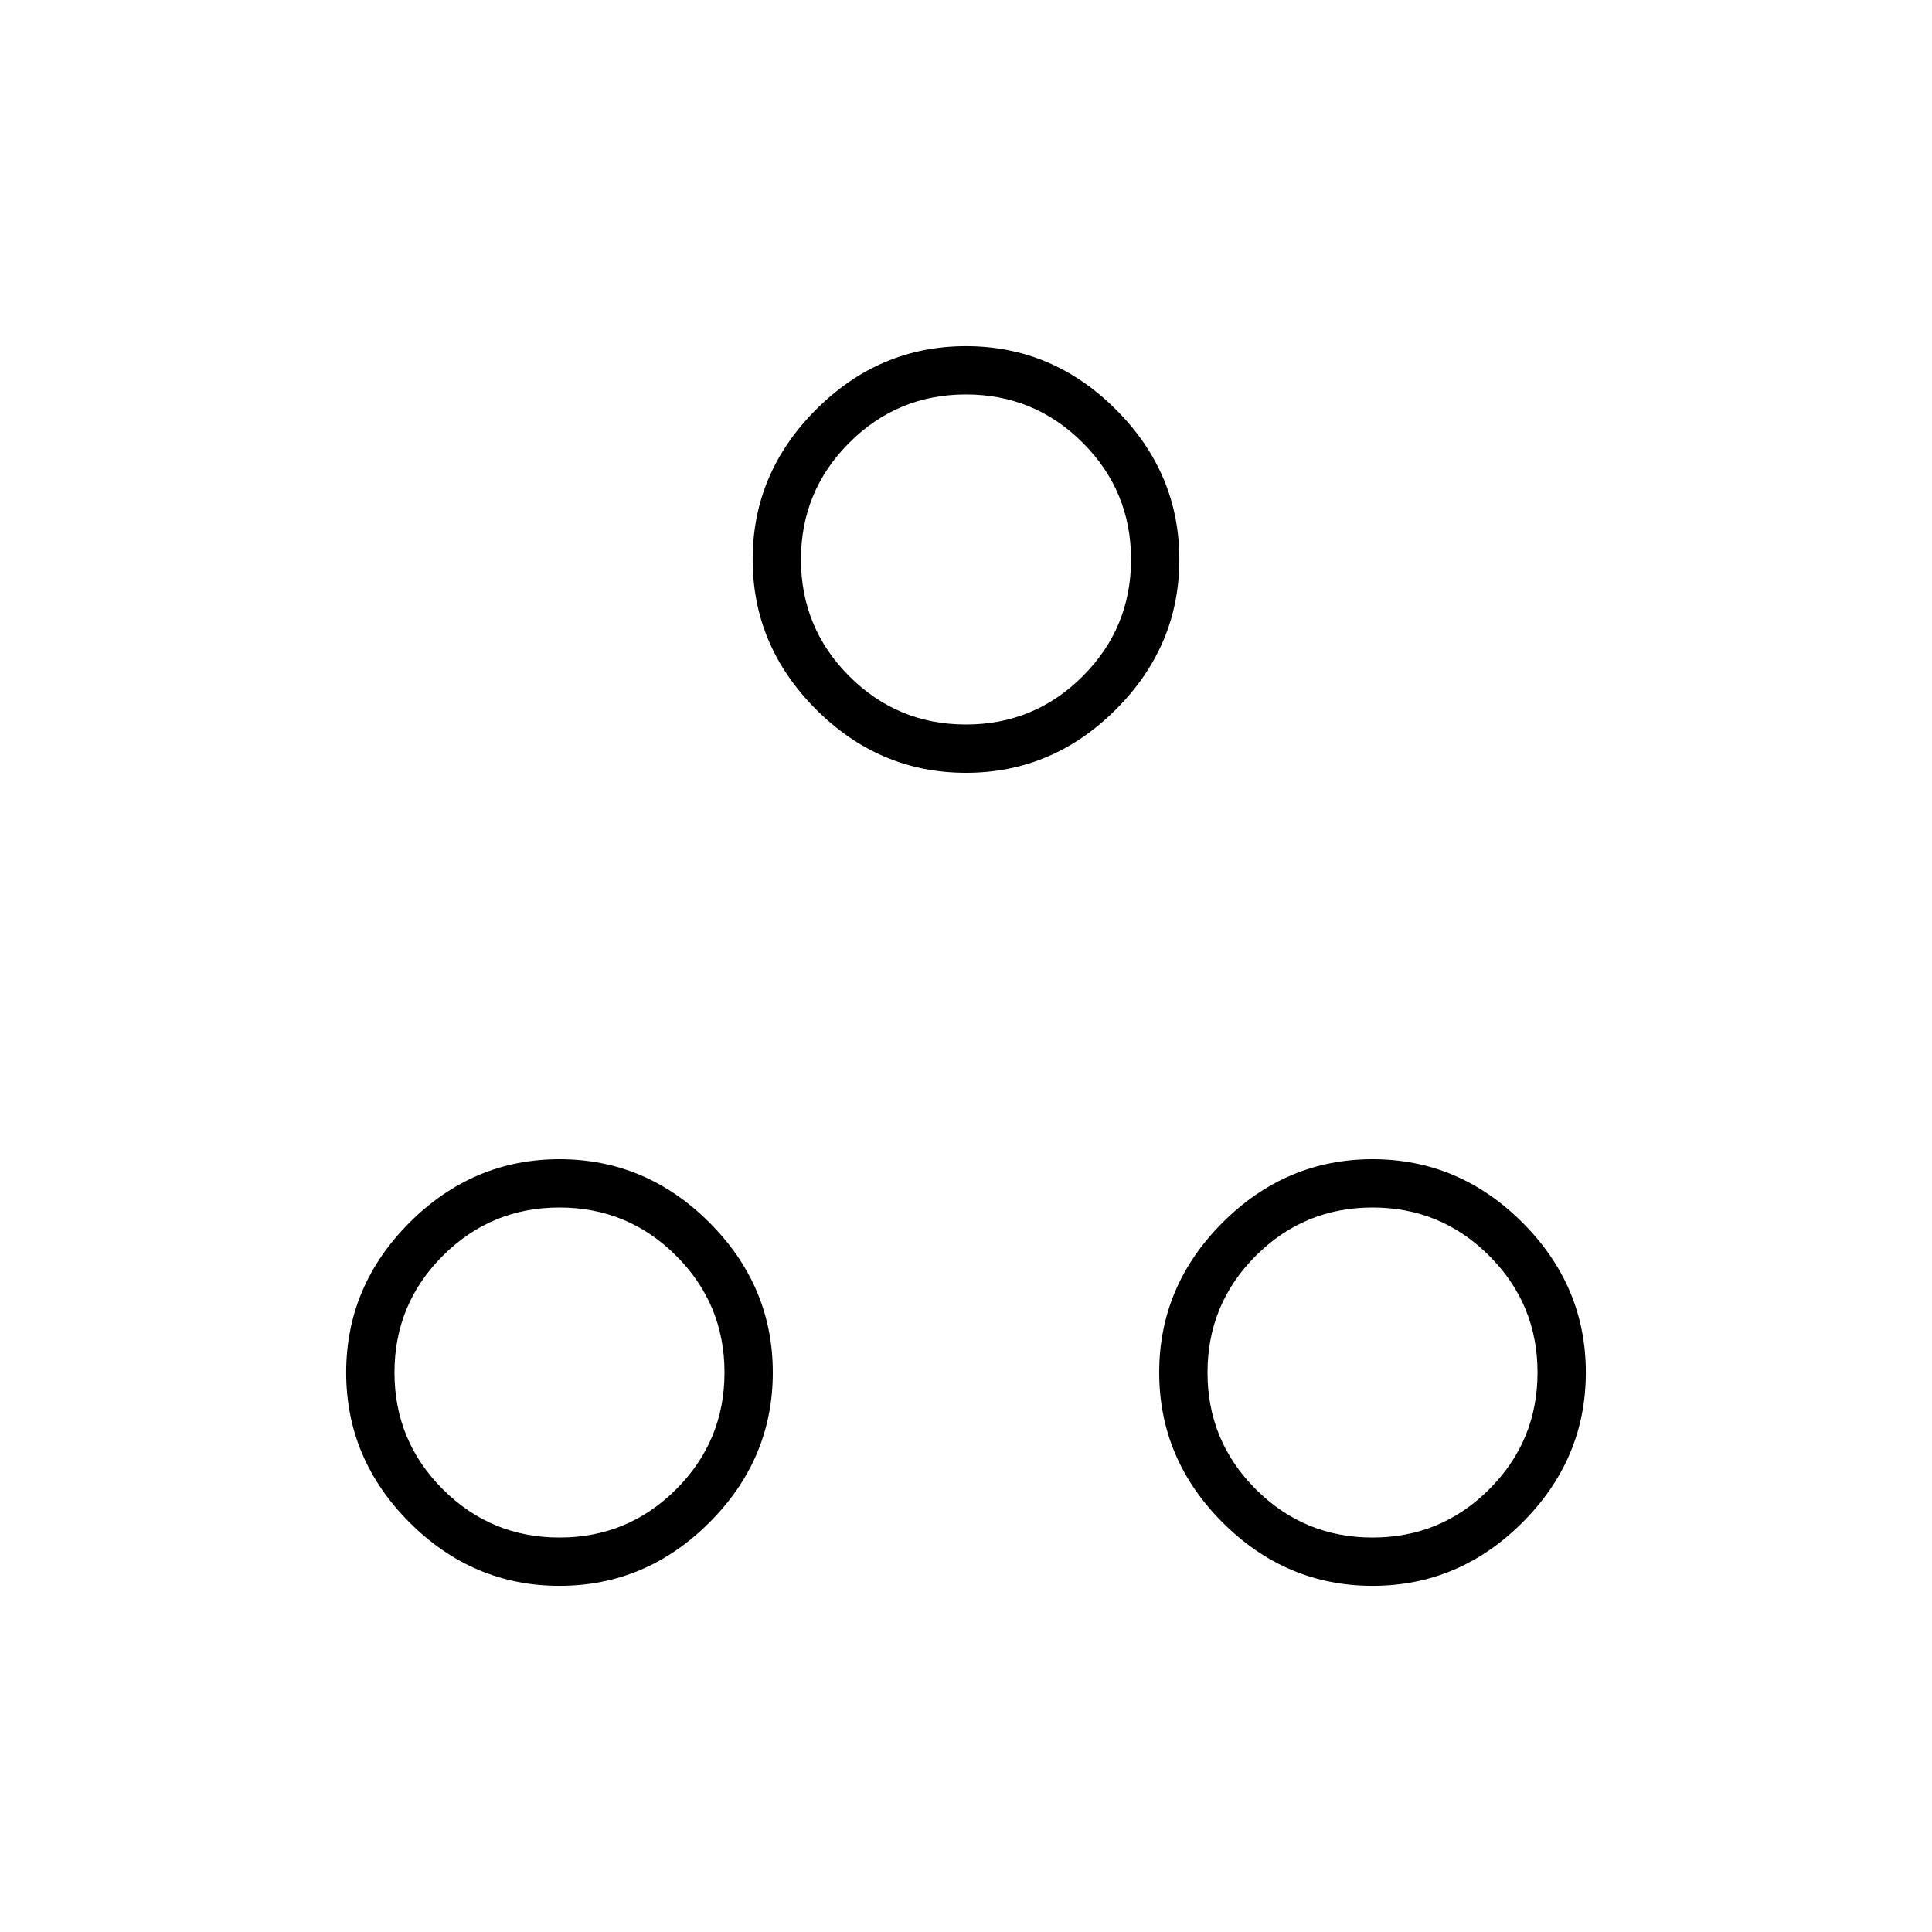 <svg xmlns="http://www.w3.org/2000/svg" height="40" width="40"><path d="M20 16q-1.792 0-3.104-1.312-1.313-1.313-1.313-3.105 0-1.791 1.313-3.104Q18.208 7.167 20 7.167t3.104 1.312q1.313 1.313 1.313 3.104 0 1.792-1.313 3.105Q21.792 16 20 16Zm0-1q1.417 0 2.417-1 1-1 1-2.417 0-1.416-1-2.416t-2.417-1q-1.417 0-2.417 1-1 1-1 2.416 0 1.417 1 2.417 1 1 2.417 1Zm-8.417 17.833q-1.791 0-3.104-1.312-1.312-1.313-1.312-3.104 0-1.792 1.312-3.105Q9.792 24 11.583 24q1.792 0 3.105 1.312Q16 26.625 16 28.417q0 1.791-1.312 3.104-1.313 1.312-3.105 1.312Zm0-1q1.417 0 2.417-1 1-1 1-2.416Q15 27 14 26q-1-1-2.417-1-1.416 0-2.416 1t-1 2.417q0 1.416 1 2.416t2.416 1Zm16.834 1q-1.792 0-3.105-1.312Q24 30.208 24 28.417q0-1.792 1.312-3.105Q26.625 24 28.417 24q1.791 0 3.104 1.312 1.312 1.313 1.312 3.105 0 1.791-1.312 3.104-1.313 1.312-3.104 1.312Zm0-1q1.416 0 2.416-1t1-2.416q0-1.417-1-2.417-1-1-2.416-1Q27 25 26 26q-1 1-1 2.417 0 1.416 1 2.416t2.417 1ZM20 11.583Zm-8.417 16.834Zm16.834 0Z"/></svg>
